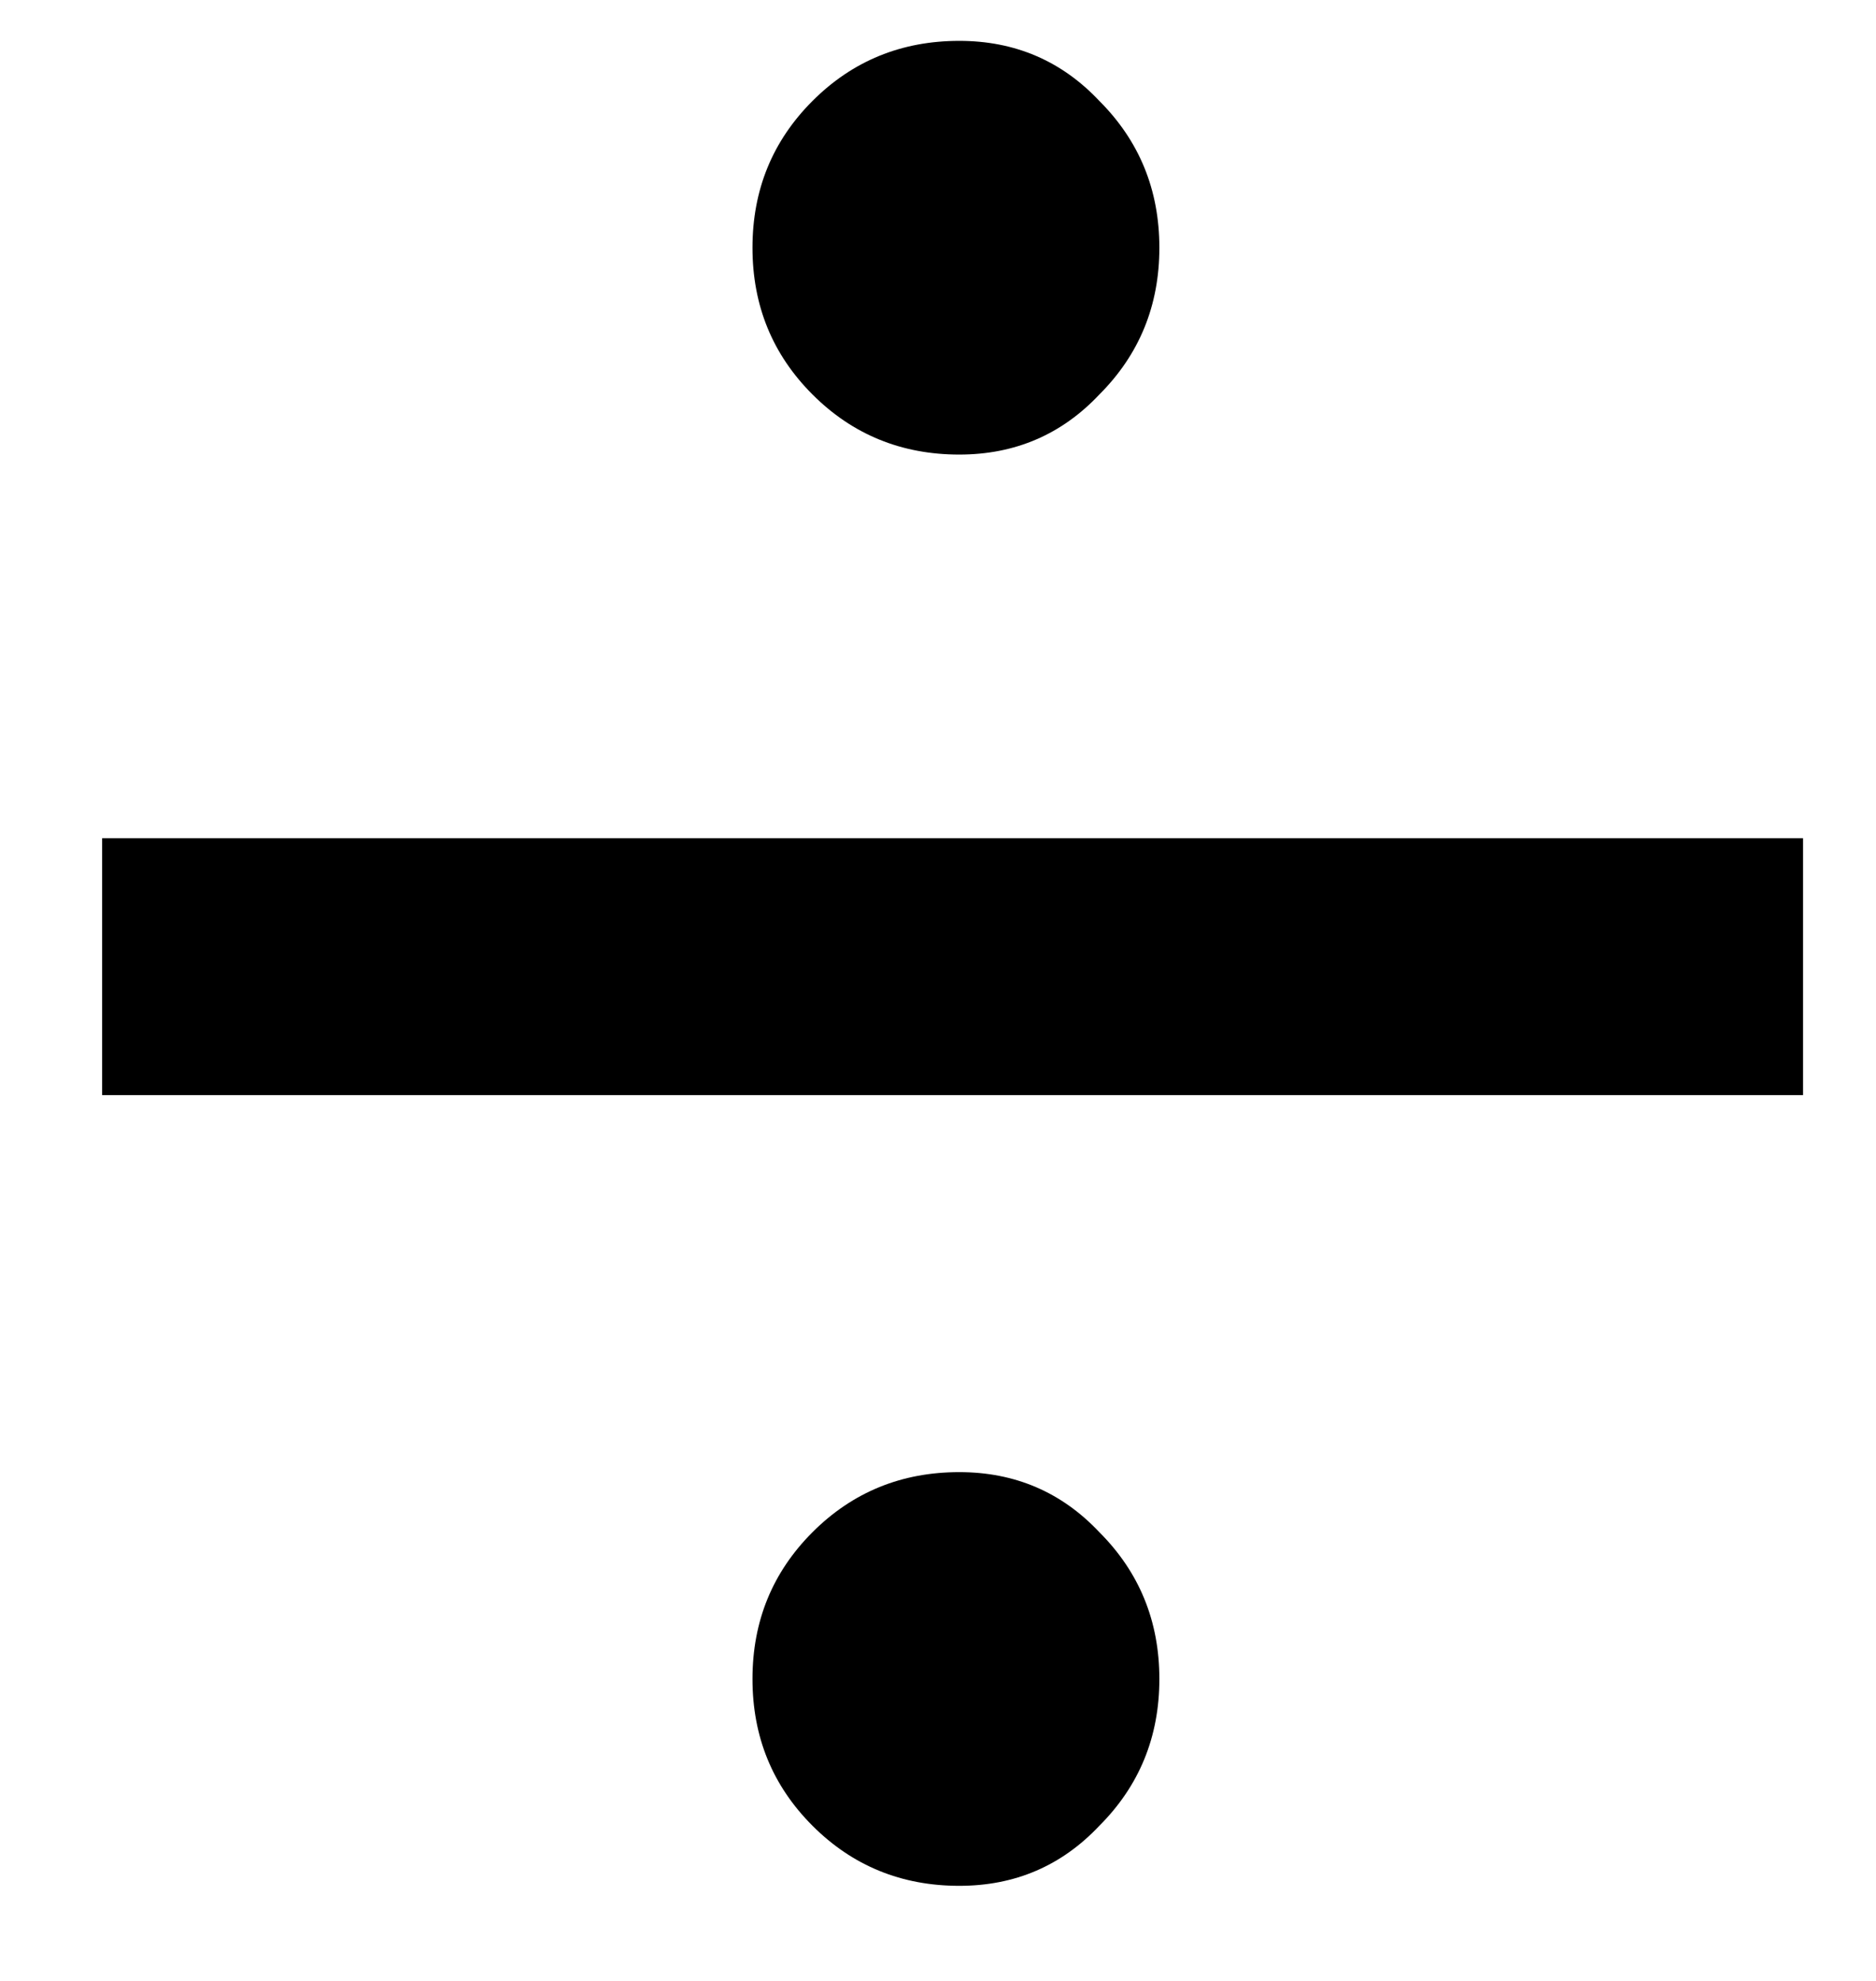 <svg width="18" height="19" viewBox="0 0 18 19" fill="none" xmlns="http://www.w3.org/2000/svg">
<path d="M9.204 4.36C8.65 4.36 8.18 4.168 7.796 3.784C7.412 3.4 7.22 2.931 7.22 2.376C7.22 1.821 7.412 1.352 7.796 0.968C8.18 0.584 8.65 0.392 9.204 0.392C9.738 0.392 10.186 0.584 10.548 0.968C10.932 1.352 11.124 1.821 11.124 2.376C11.124 2.931 10.932 3.4 10.548 3.784C10.186 4.168 9.738 4.36 9.204 4.36ZM17.3 8.04V10.504H0.98V8.04H17.3ZM9.204 18.088C8.65 18.088 8.18 17.896 7.796 17.512C7.412 17.128 7.22 16.659 7.22 16.104C7.22 15.549 7.412 15.08 7.796 14.696C8.18 14.312 8.65 14.12 9.204 14.12C9.738 14.12 10.186 14.312 10.548 14.696C10.932 15.08 11.124 15.549 11.124 16.104C11.124 16.659 10.932 17.128 10.548 17.512C10.186 17.896 9.738 18.088 9.204 18.088Z" fill="black"/>
</svg>
